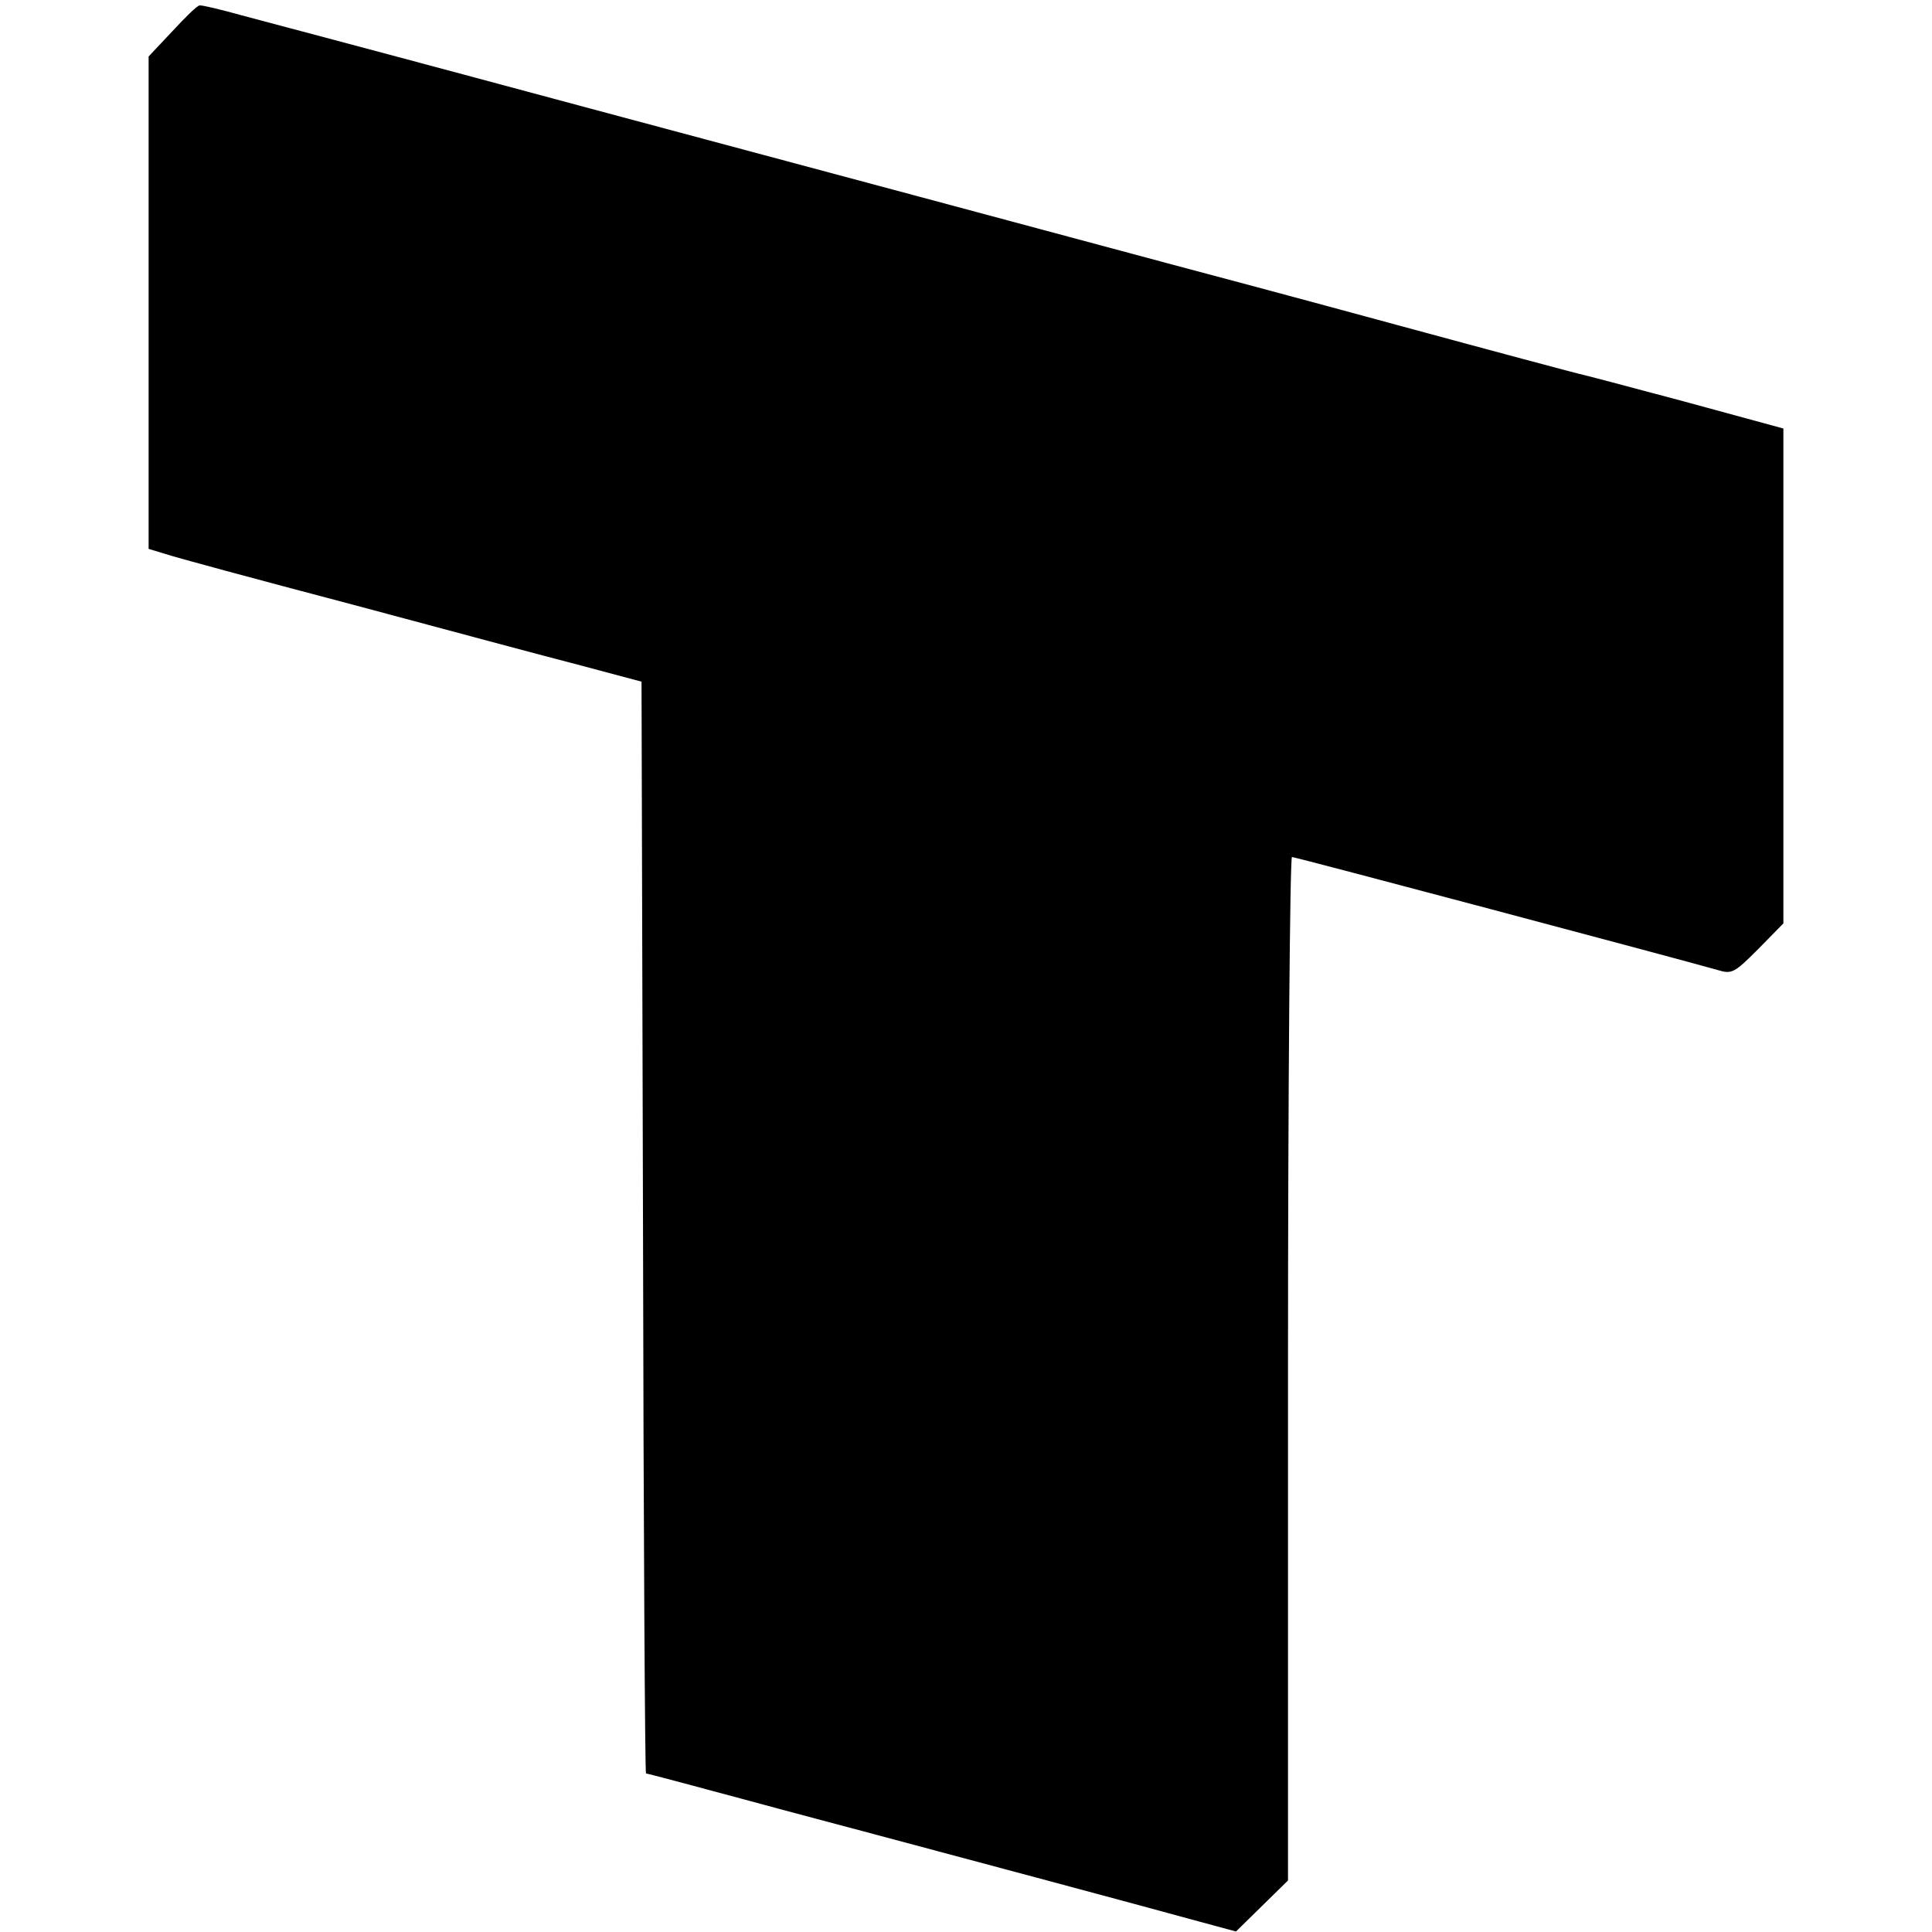 <?xml version="1.0" standalone="no"?>
<!DOCTYPE svg PUBLIC "-//W3C//DTD SVG 20010904//EN"
 "http://www.w3.org/TR/2001/REC-SVG-20010904/DTD/svg10.dtd">
<svg version="1.0" xmlns="http://www.w3.org/2000/svg"
 width="390pt" height="390pt" viewBox="0 0 390 390"
 preserveAspectRatio="xMidYMid meet">
<g transform="translate(0,390) scale(0.1,-0.1)"
fill="#000000" stroke="none">
<path d="M348 3837 l-48 -51 0 -497 0 -497 33 -10 c17 -6 187 -52 377 -102
190 -51 399 -107 465 -124 l120 -32 3 -1102 c1 -606 4 -1102 6 -1102 3 0 89
-23 193 -51 103 -28 213 -57 243 -65 124 -33 591 -158 670 -180 l85 -23 53 52
52 51 0 1033 c0 568 4 1033 8 1033 7 0 778 -205 859 -228 29 -9 34 -6 82 42
l51 52 0 500 0 499 -202 55 c-112 30 -207 55 -213 56 -5 1 -170 45 -365 98
-195 53 -404 109 -465 125 -317 85 -618 166 -1175 315 -338 91 -650 174 -692
185 -43 12 -81 21 -85 20 -5 0 -29 -24 -55 -52z"/>
</g>
</svg>
